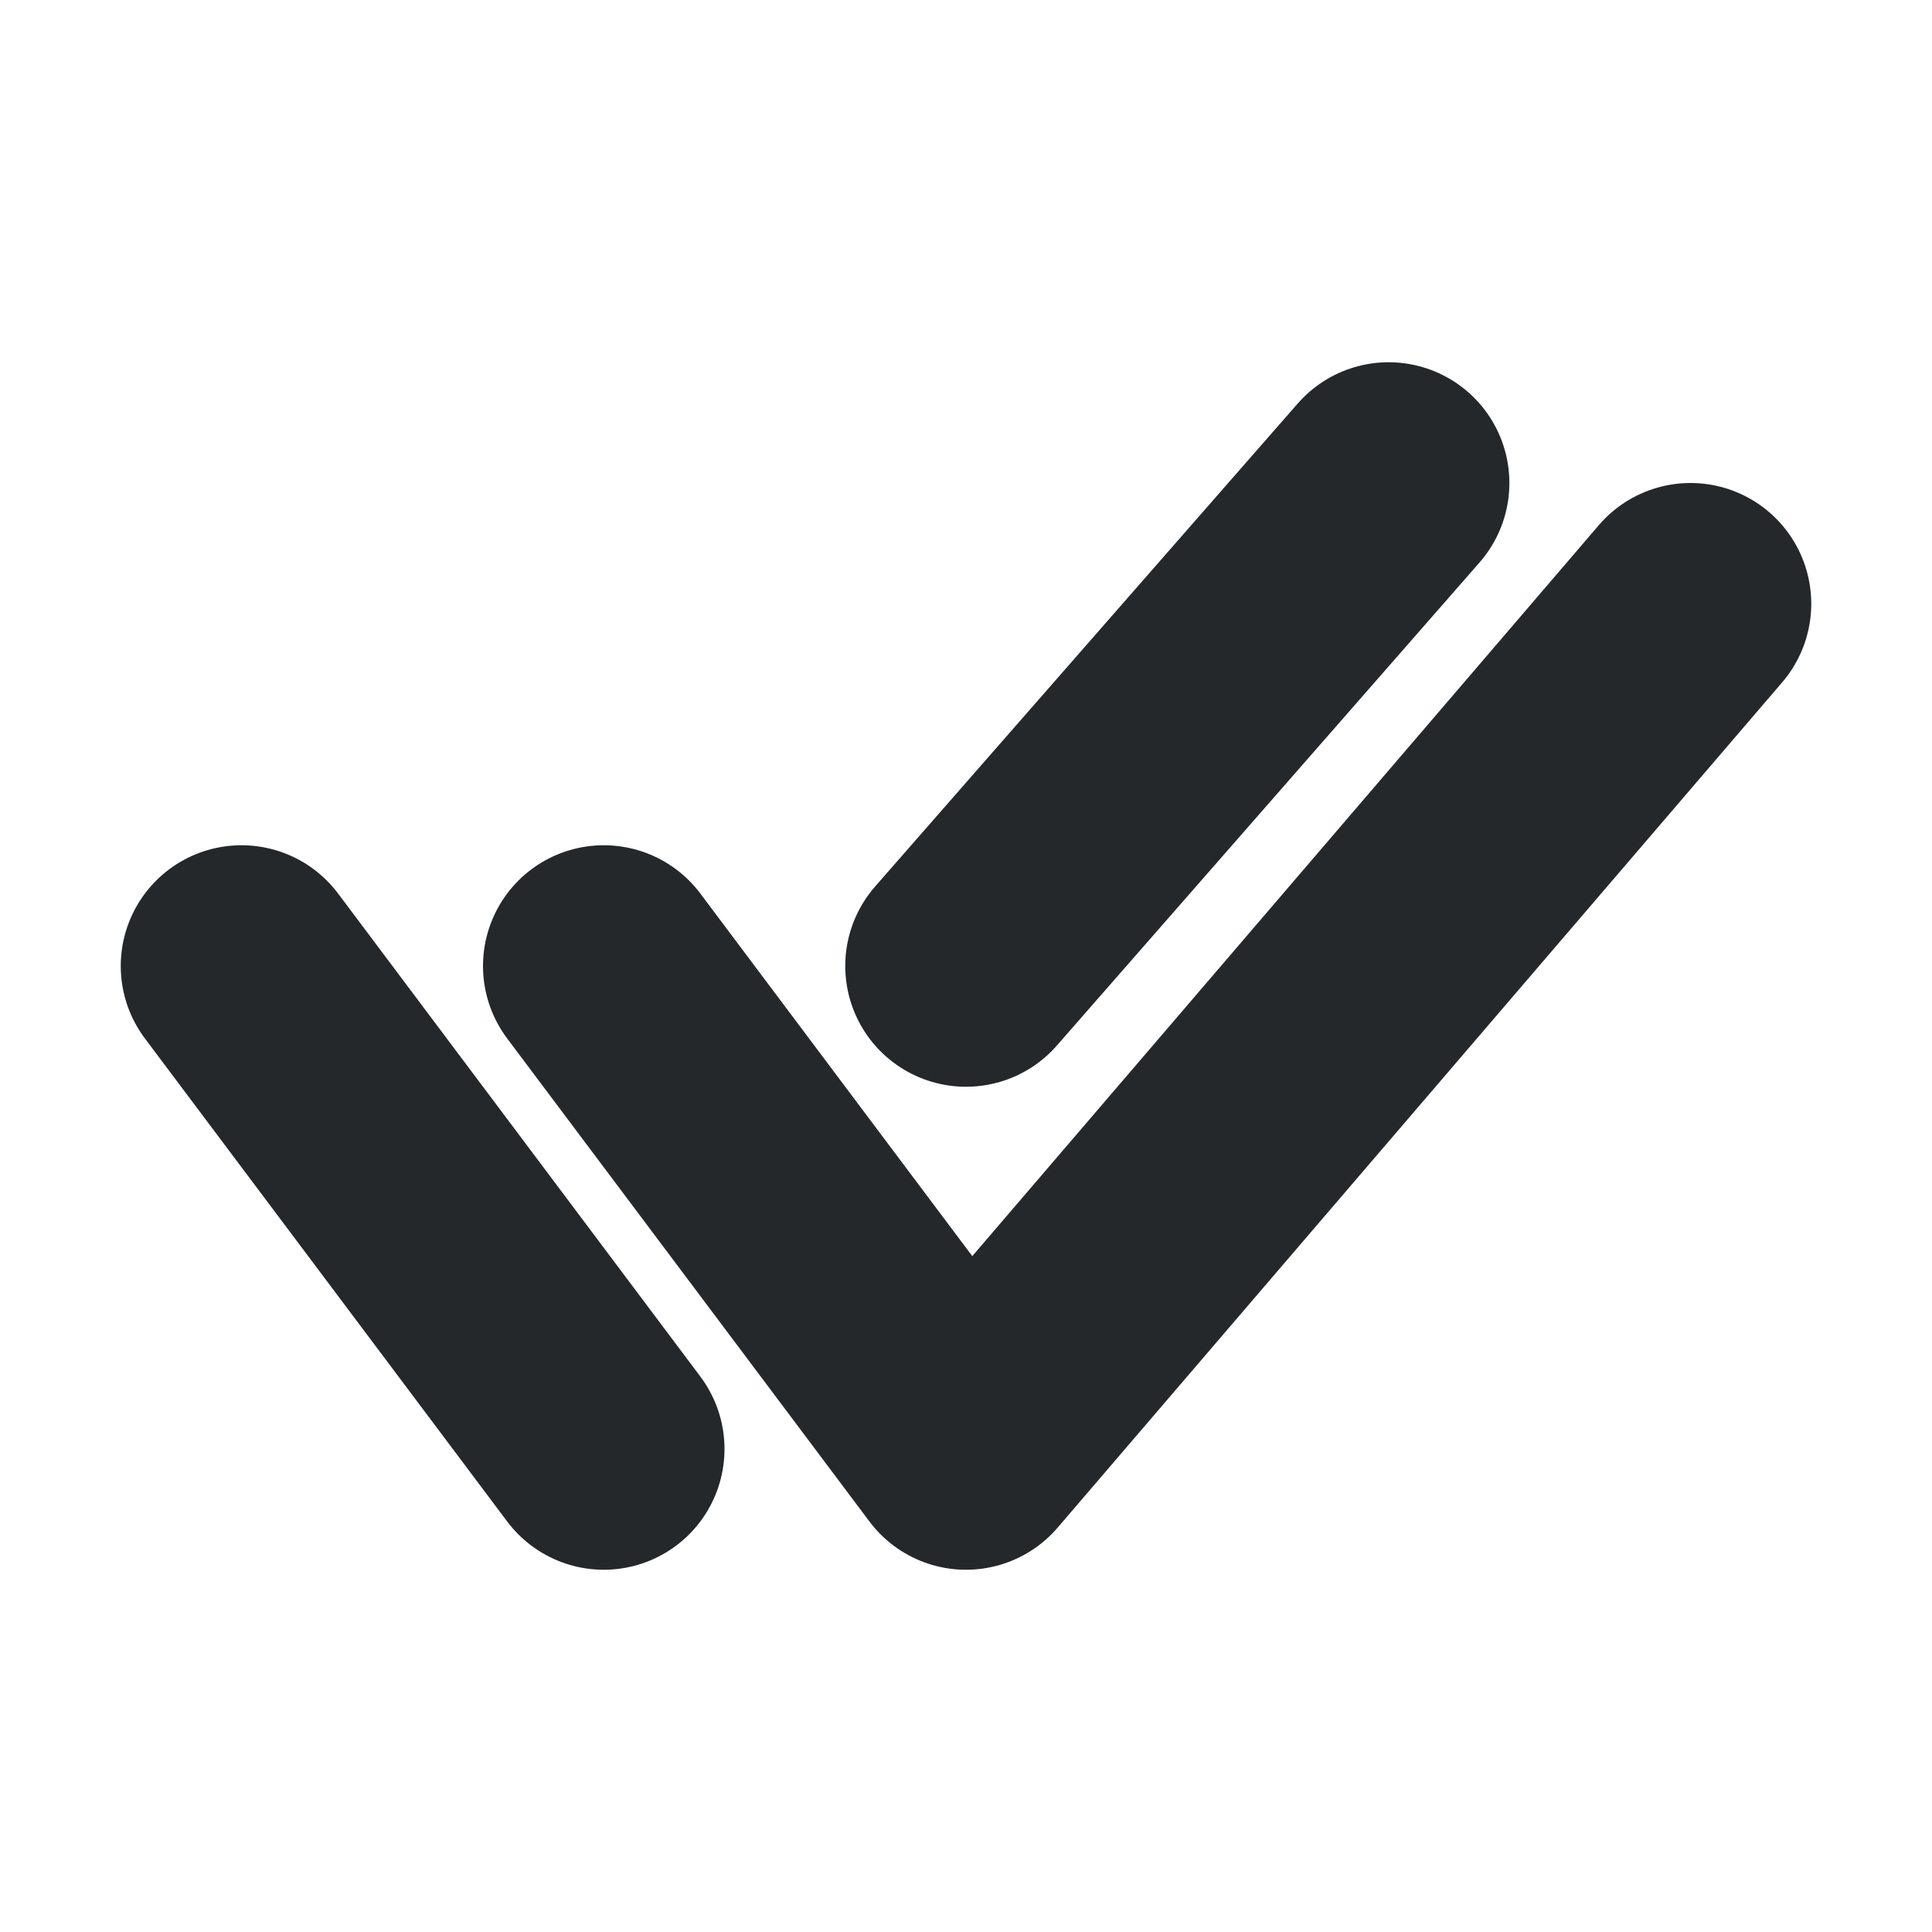 <svg width="16" height="16" viewBox="0 0 16 16" fill="none" xmlns="http://www.w3.org/2000/svg">
<path d="M5 8L8 12L14 5" stroke="#24282B" stroke-width="2" stroke-linecap="round" stroke-linejoin="round"/>
<path d="M2 8L5 12M8 8L11.5 4" stroke="#24282B" stroke-width="2" stroke-linecap="round" stroke-linejoin="round"/>
</svg>
